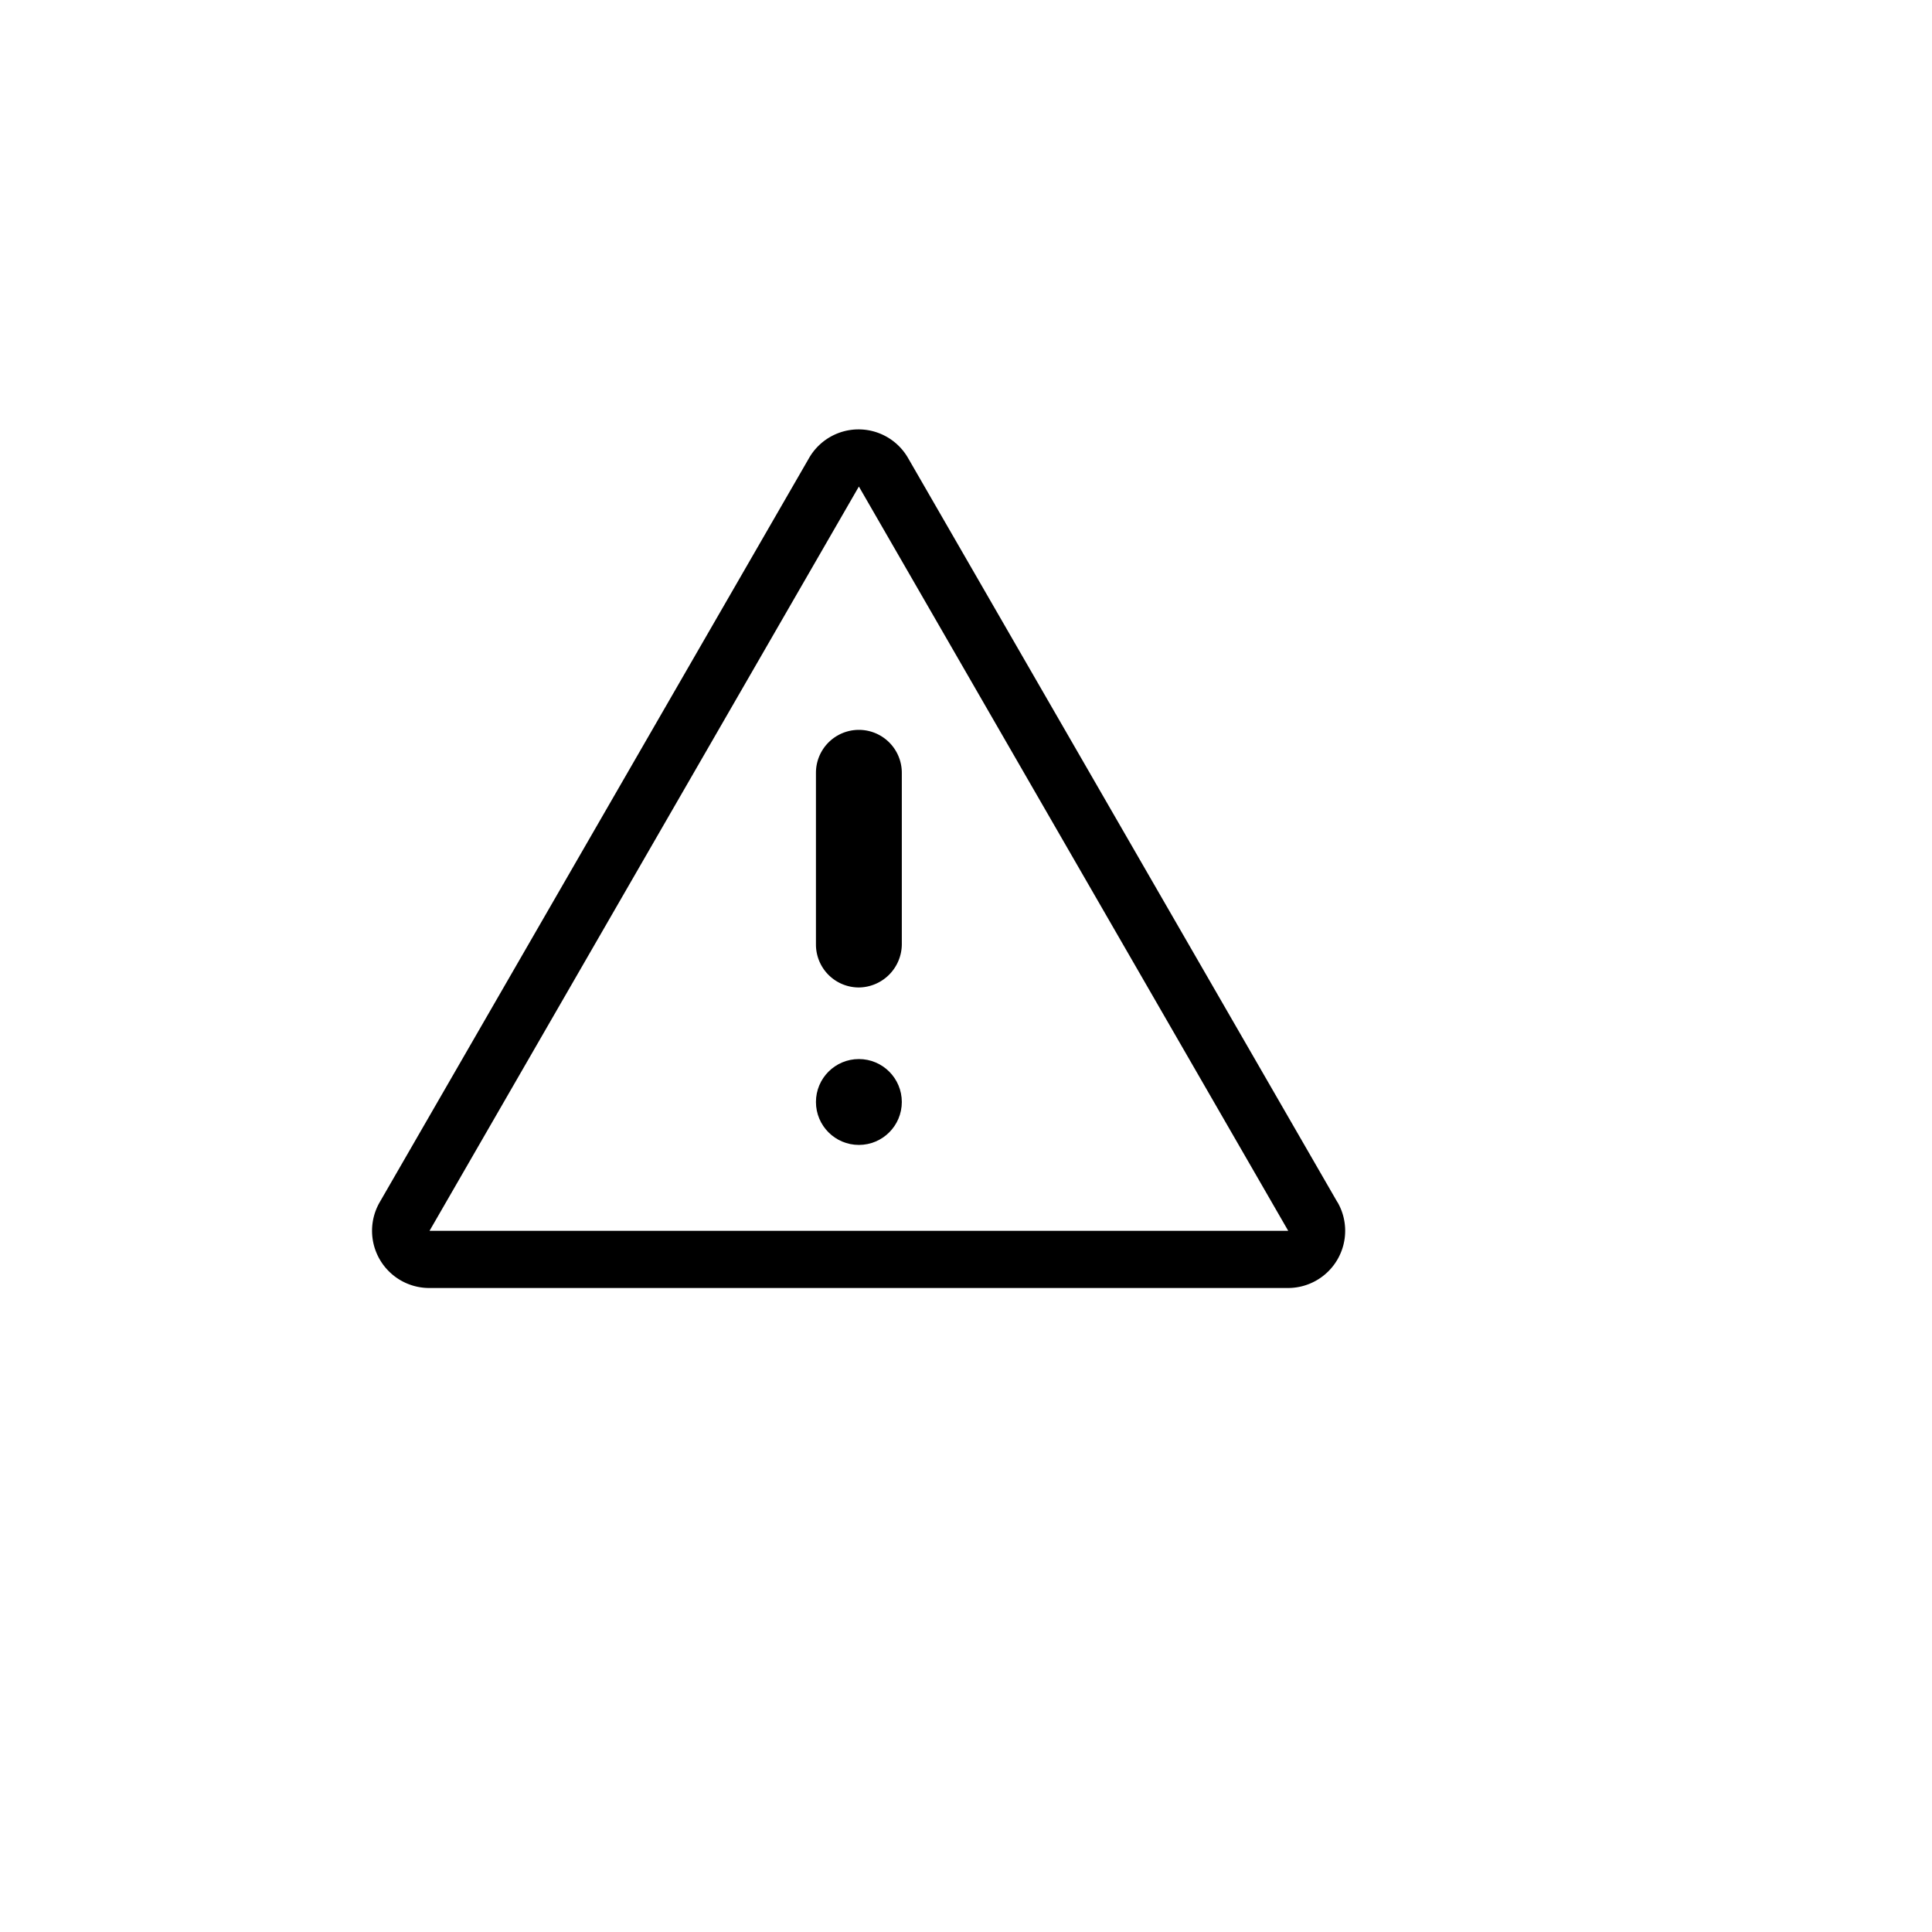 <svg  class="hidden" preserveAspectRatio="xMidYMin" xmlns="http://www.w3.org/2000/svg" viewBox="0 0 18 18" id="alert-small">
    <circle cx="8.002" cy="10.267" r=".4"/>
    <path d="m12.46 11.2-4-6.933a.532.532 0 0 0-.922 0l-4 6.933a.533.533 0 0 0 .464.8h8a.533.533 0 0 0 .459-.8Zm-8.458.267 4-6.934 4 6.934Z"/>
    <path d="M8.002 9.2a.4.4 0 0 1-.4-.4V7.2a.4.4 0 0 1 .8 0v1.6a.405.405 0 0 1-.4.4Z"/>
</svg>
